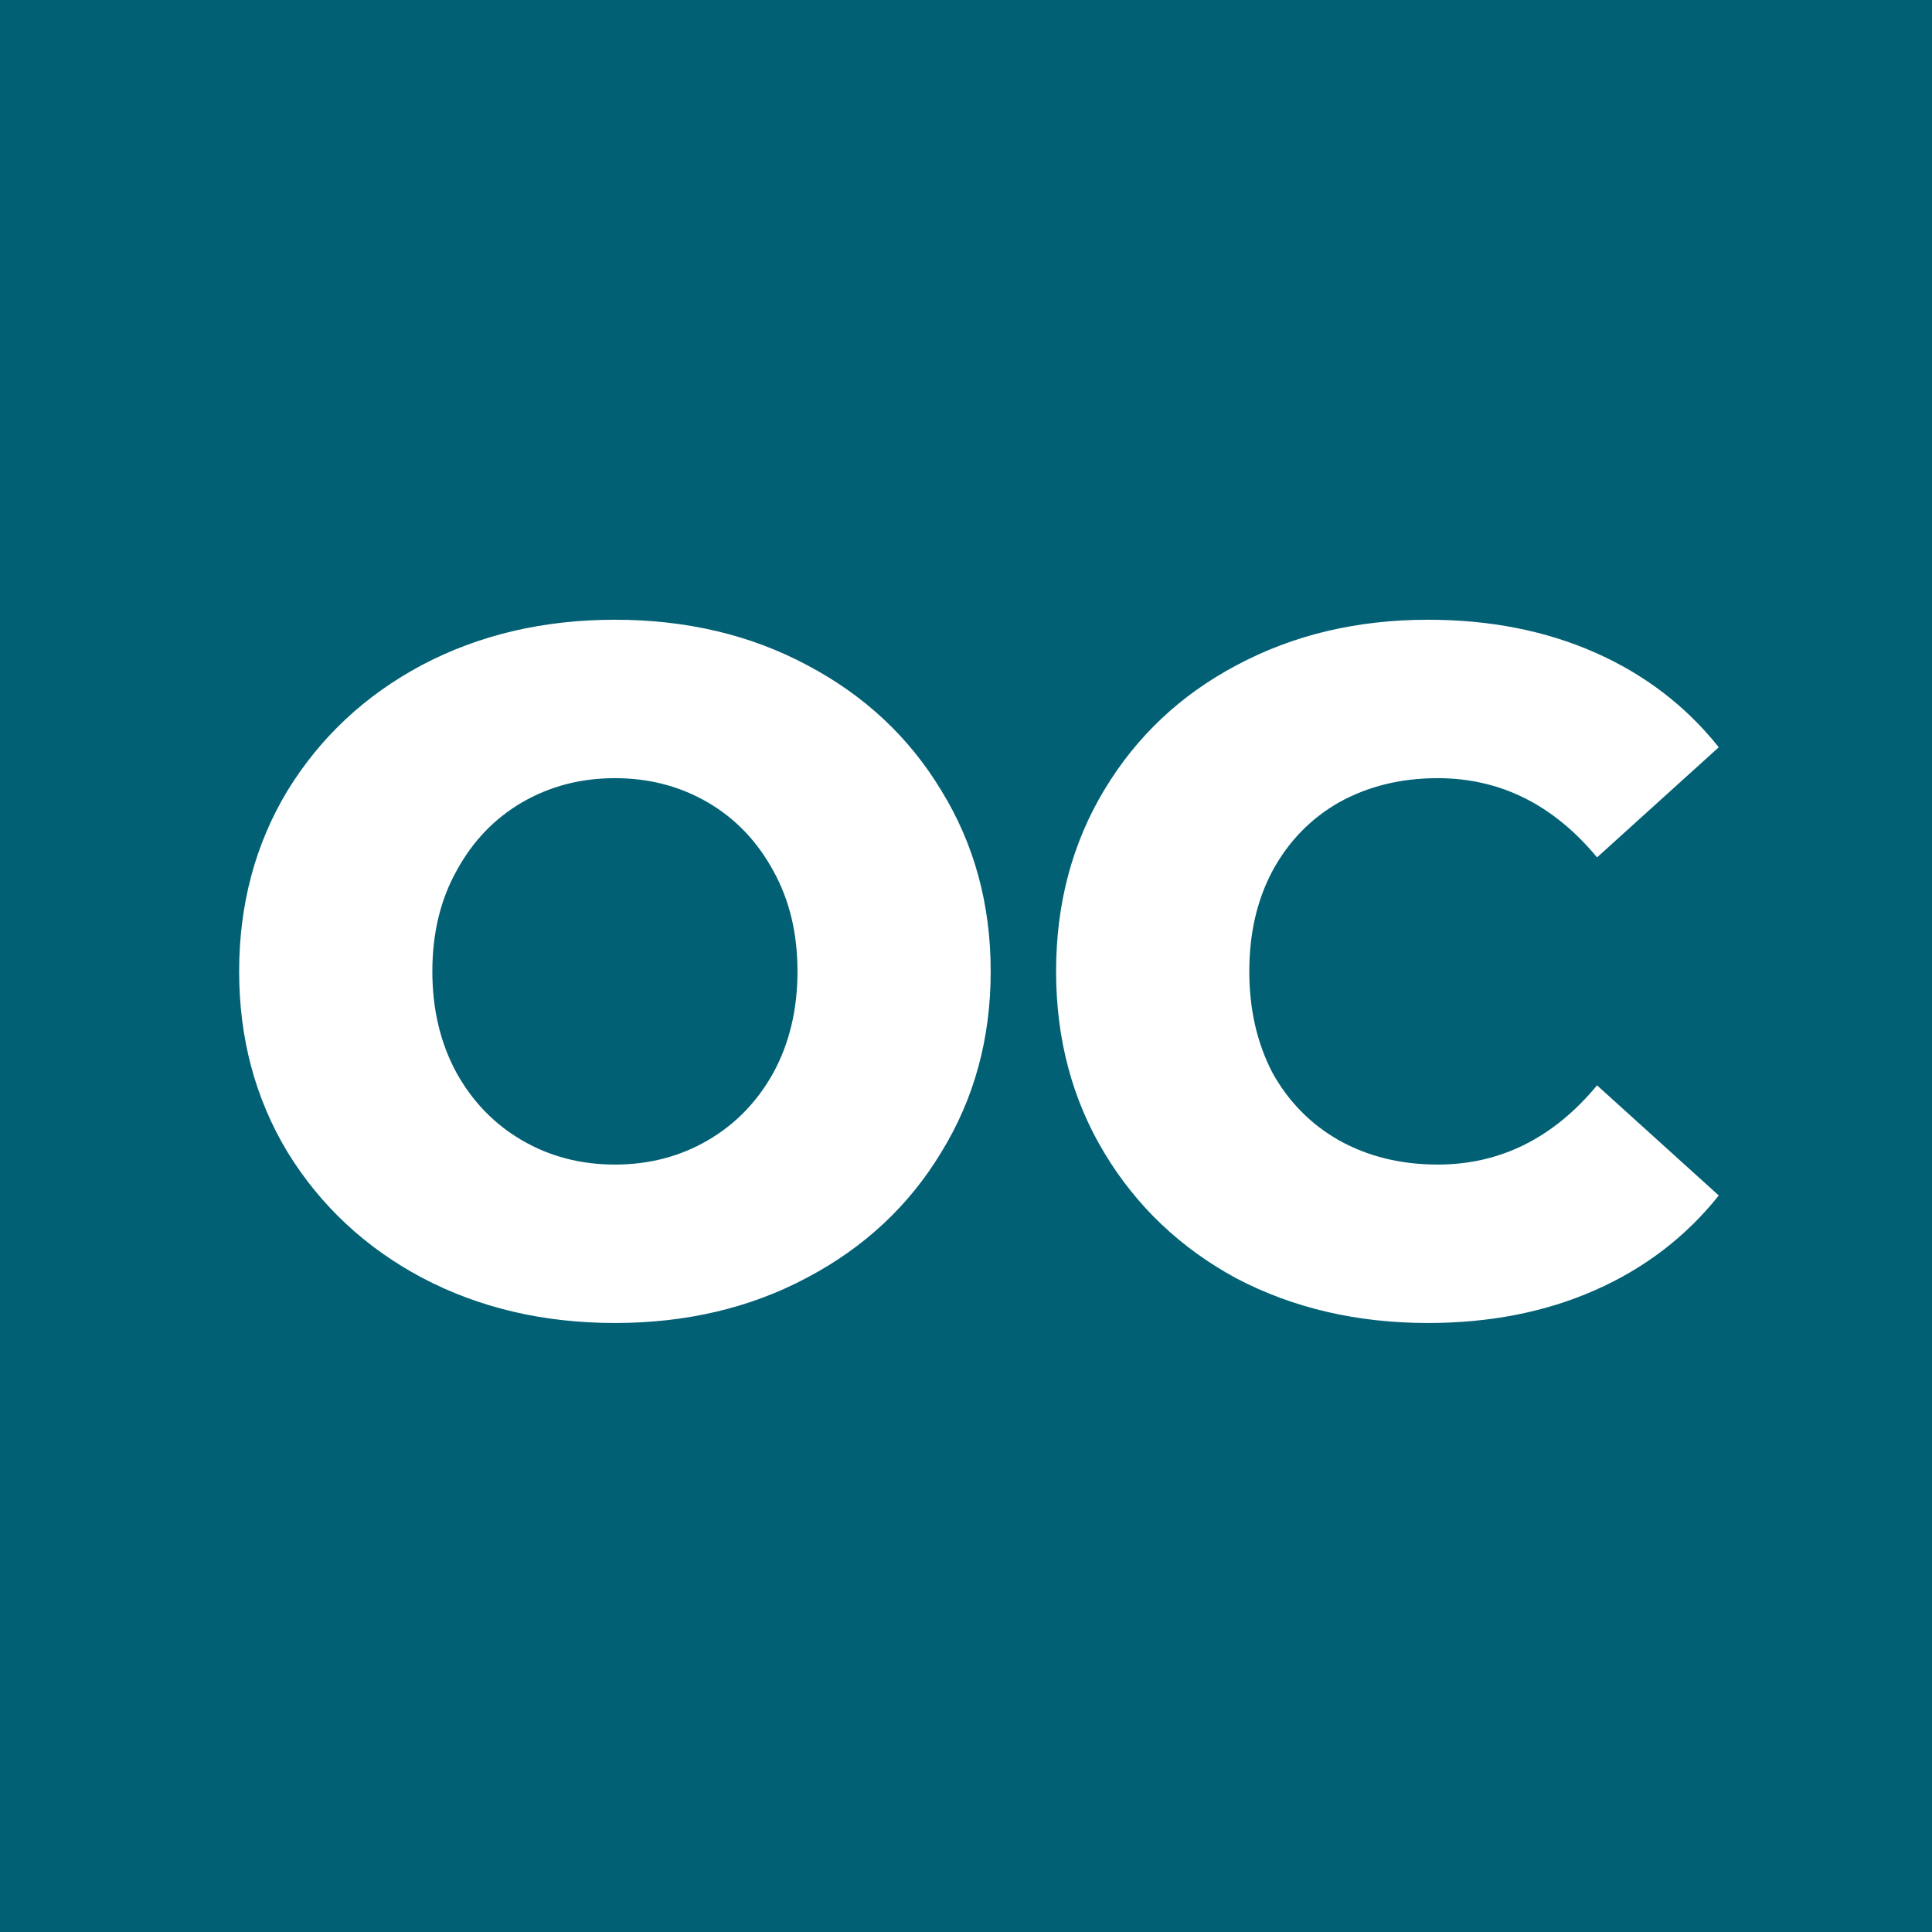 <svg width="180" height="180" viewBox="0 0 180 180" fill="none" xmlns="http://www.w3.org/2000/svg">
<rect width="180" height="180" fill="#026075"/>
<path d="M57.291 123.26C50.631 123.26 44.631 121.85 39.291 119.03C34.011 116.21 29.841 112.31 26.781 107.33C23.781 102.35 22.281 96.74 22.281 90.5C22.281 84.26 23.781 78.65 26.781 73.67C29.841 68.69 34.011 64.79 39.291 61.97C44.631 59.15 50.631 57.74 57.291 57.74C63.951 57.74 69.921 59.15 75.201 61.97C80.541 64.79 84.711 68.69 87.711 73.67C90.771 78.65 92.301 84.26 92.301 90.5C92.301 96.74 90.771 102.35 87.711 107.33C84.711 112.31 80.541 116.21 75.201 119.03C69.921 121.85 63.951 123.26 57.291 123.26ZM57.291 108.5C60.471 108.5 63.351 107.75 65.931 106.25C68.511 104.75 70.551 102.65 72.051 99.95C73.551 97.19 74.301 94.04 74.301 90.5C74.301 86.96 73.551 83.84 72.051 81.14C70.551 78.38 68.511 76.25 65.931 74.75C63.351 73.25 60.471 72.5 57.291 72.5C54.111 72.5 51.231 73.25 48.651 74.75C46.071 76.25 44.031 78.38 42.531 81.14C41.031 83.84 40.281 86.96 40.281 90.5C40.281 94.04 41.031 97.19 42.531 99.95C44.031 102.65 46.071 104.75 48.651 106.25C51.231 107.75 54.111 108.5 57.291 108.5ZM133.044 123.26C126.444 123.26 120.504 121.88 115.224 119.12C110.004 116.3 105.894 112.4 102.894 107.42C99.894 102.44 98.394 96.8 98.394 90.5C98.394 84.2 99.894 78.56 102.894 73.58C105.894 68.6 110.004 64.73 115.224 61.97C120.504 59.15 126.444 57.74 133.044 57.74C138.804 57.74 143.994 58.76 148.614 60.8C153.234 62.84 157.074 65.78 160.134 69.62L148.794 79.88C144.714 74.96 139.764 72.5 133.944 72.5C130.524 72.5 127.464 73.25 124.764 74.75C122.124 76.25 120.054 78.38 118.554 81.14C117.114 83.84 116.394 86.96 116.394 90.5C116.394 94.04 117.114 97.19 118.554 99.95C120.054 102.65 122.124 104.75 124.764 106.25C127.464 107.75 130.524 108.5 133.944 108.5C139.764 108.5 144.714 106.04 148.794 101.12L160.134 111.38C157.074 115.22 153.234 118.16 148.614 120.2C143.994 122.24 138.804 123.26 133.044 123.26Z" fill="white"/>
</svg>
